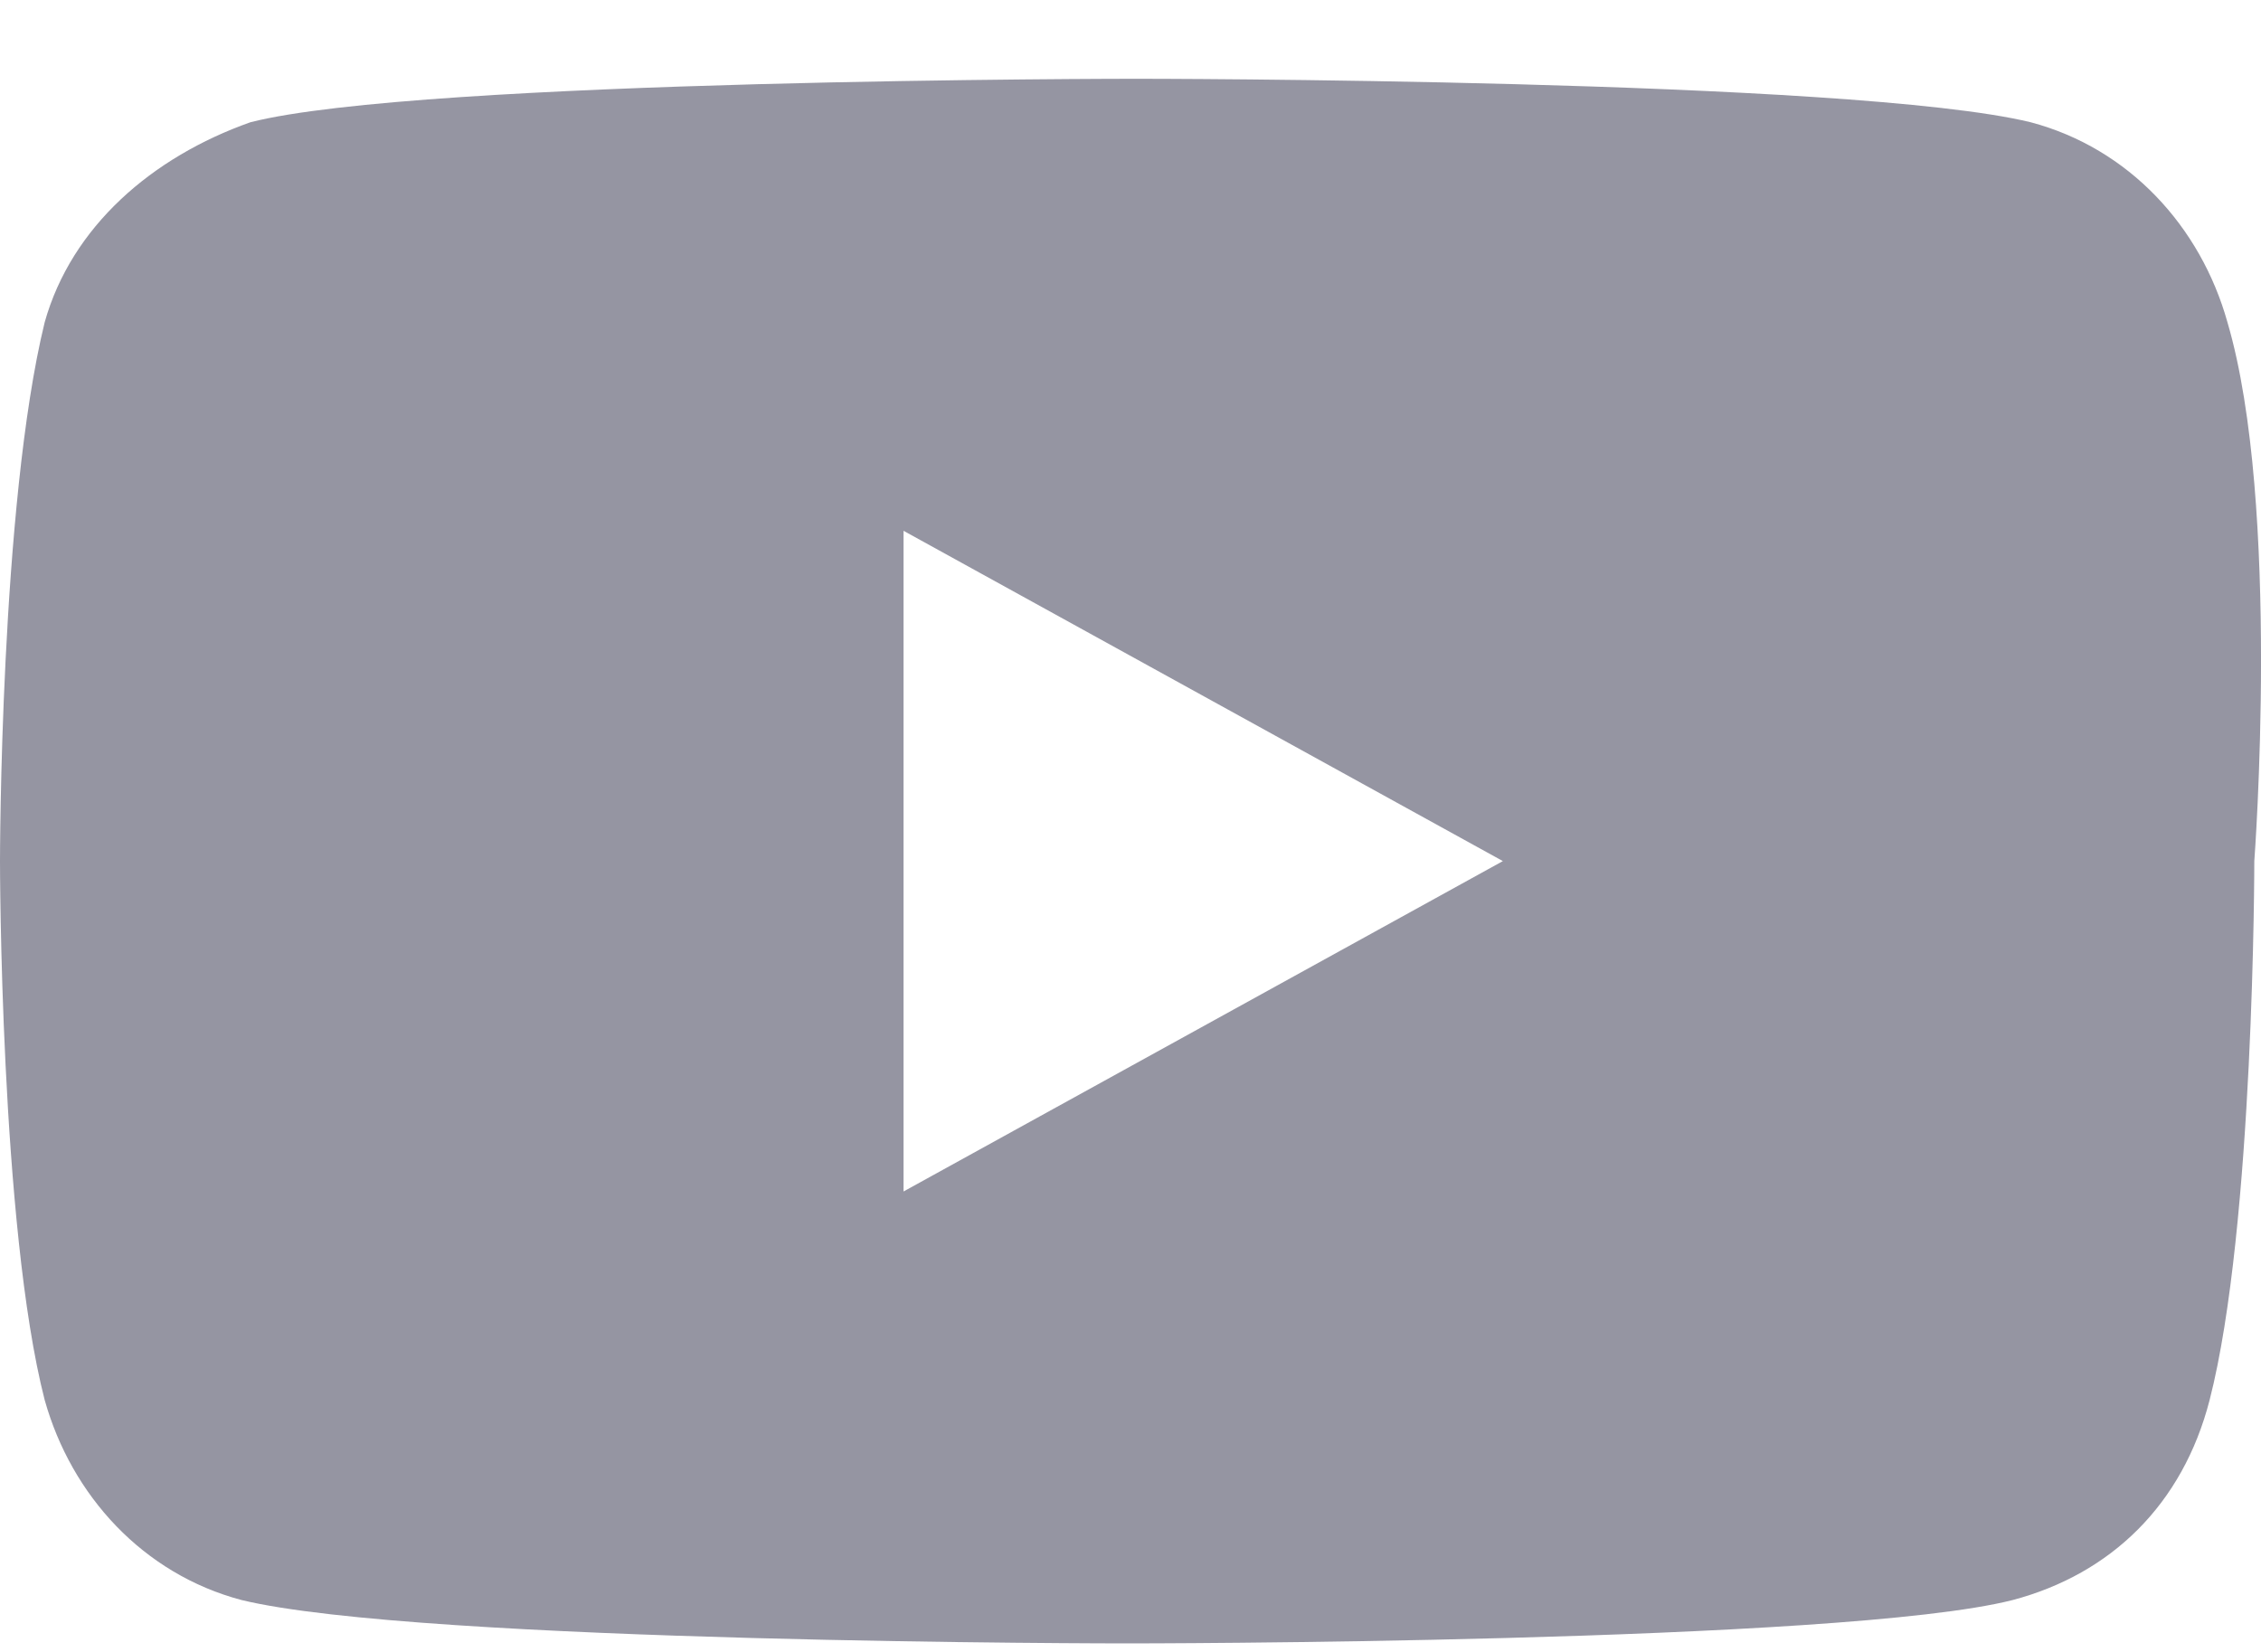 <svg width="26" height="19" viewBox="0 0 26 19" fill="none" xmlns="http://www.w3.org/2000/svg">
<path d="M25.614 3.706C25.306 2.606 24.483 1.706 23.351 1.406C21.294 0.906 13.064 0.906 13.064 0.906C13.064 0.906 4.835 0.906 2.88 1.406C1.749 1.806 0.823 2.606 0.514 3.706C0 5.805 0 9.904 0 9.904C0 9.904 0 14.104 0.514 16.103C0.823 17.203 1.646 18.103 2.777 18.403C4.835 18.902 12.961 18.902 12.961 18.902C12.961 18.902 21.191 18.902 23.145 18.403C24.277 18.103 25.1 17.303 25.409 16.103C25.923 14.104 25.923 9.904 25.923 9.904C25.923 9.904 26.232 5.805 25.614 3.706ZM10.39 13.704V6.105L17.282 9.904L10.39 13.704Z" fill="#9595A2"/>
</svg>
